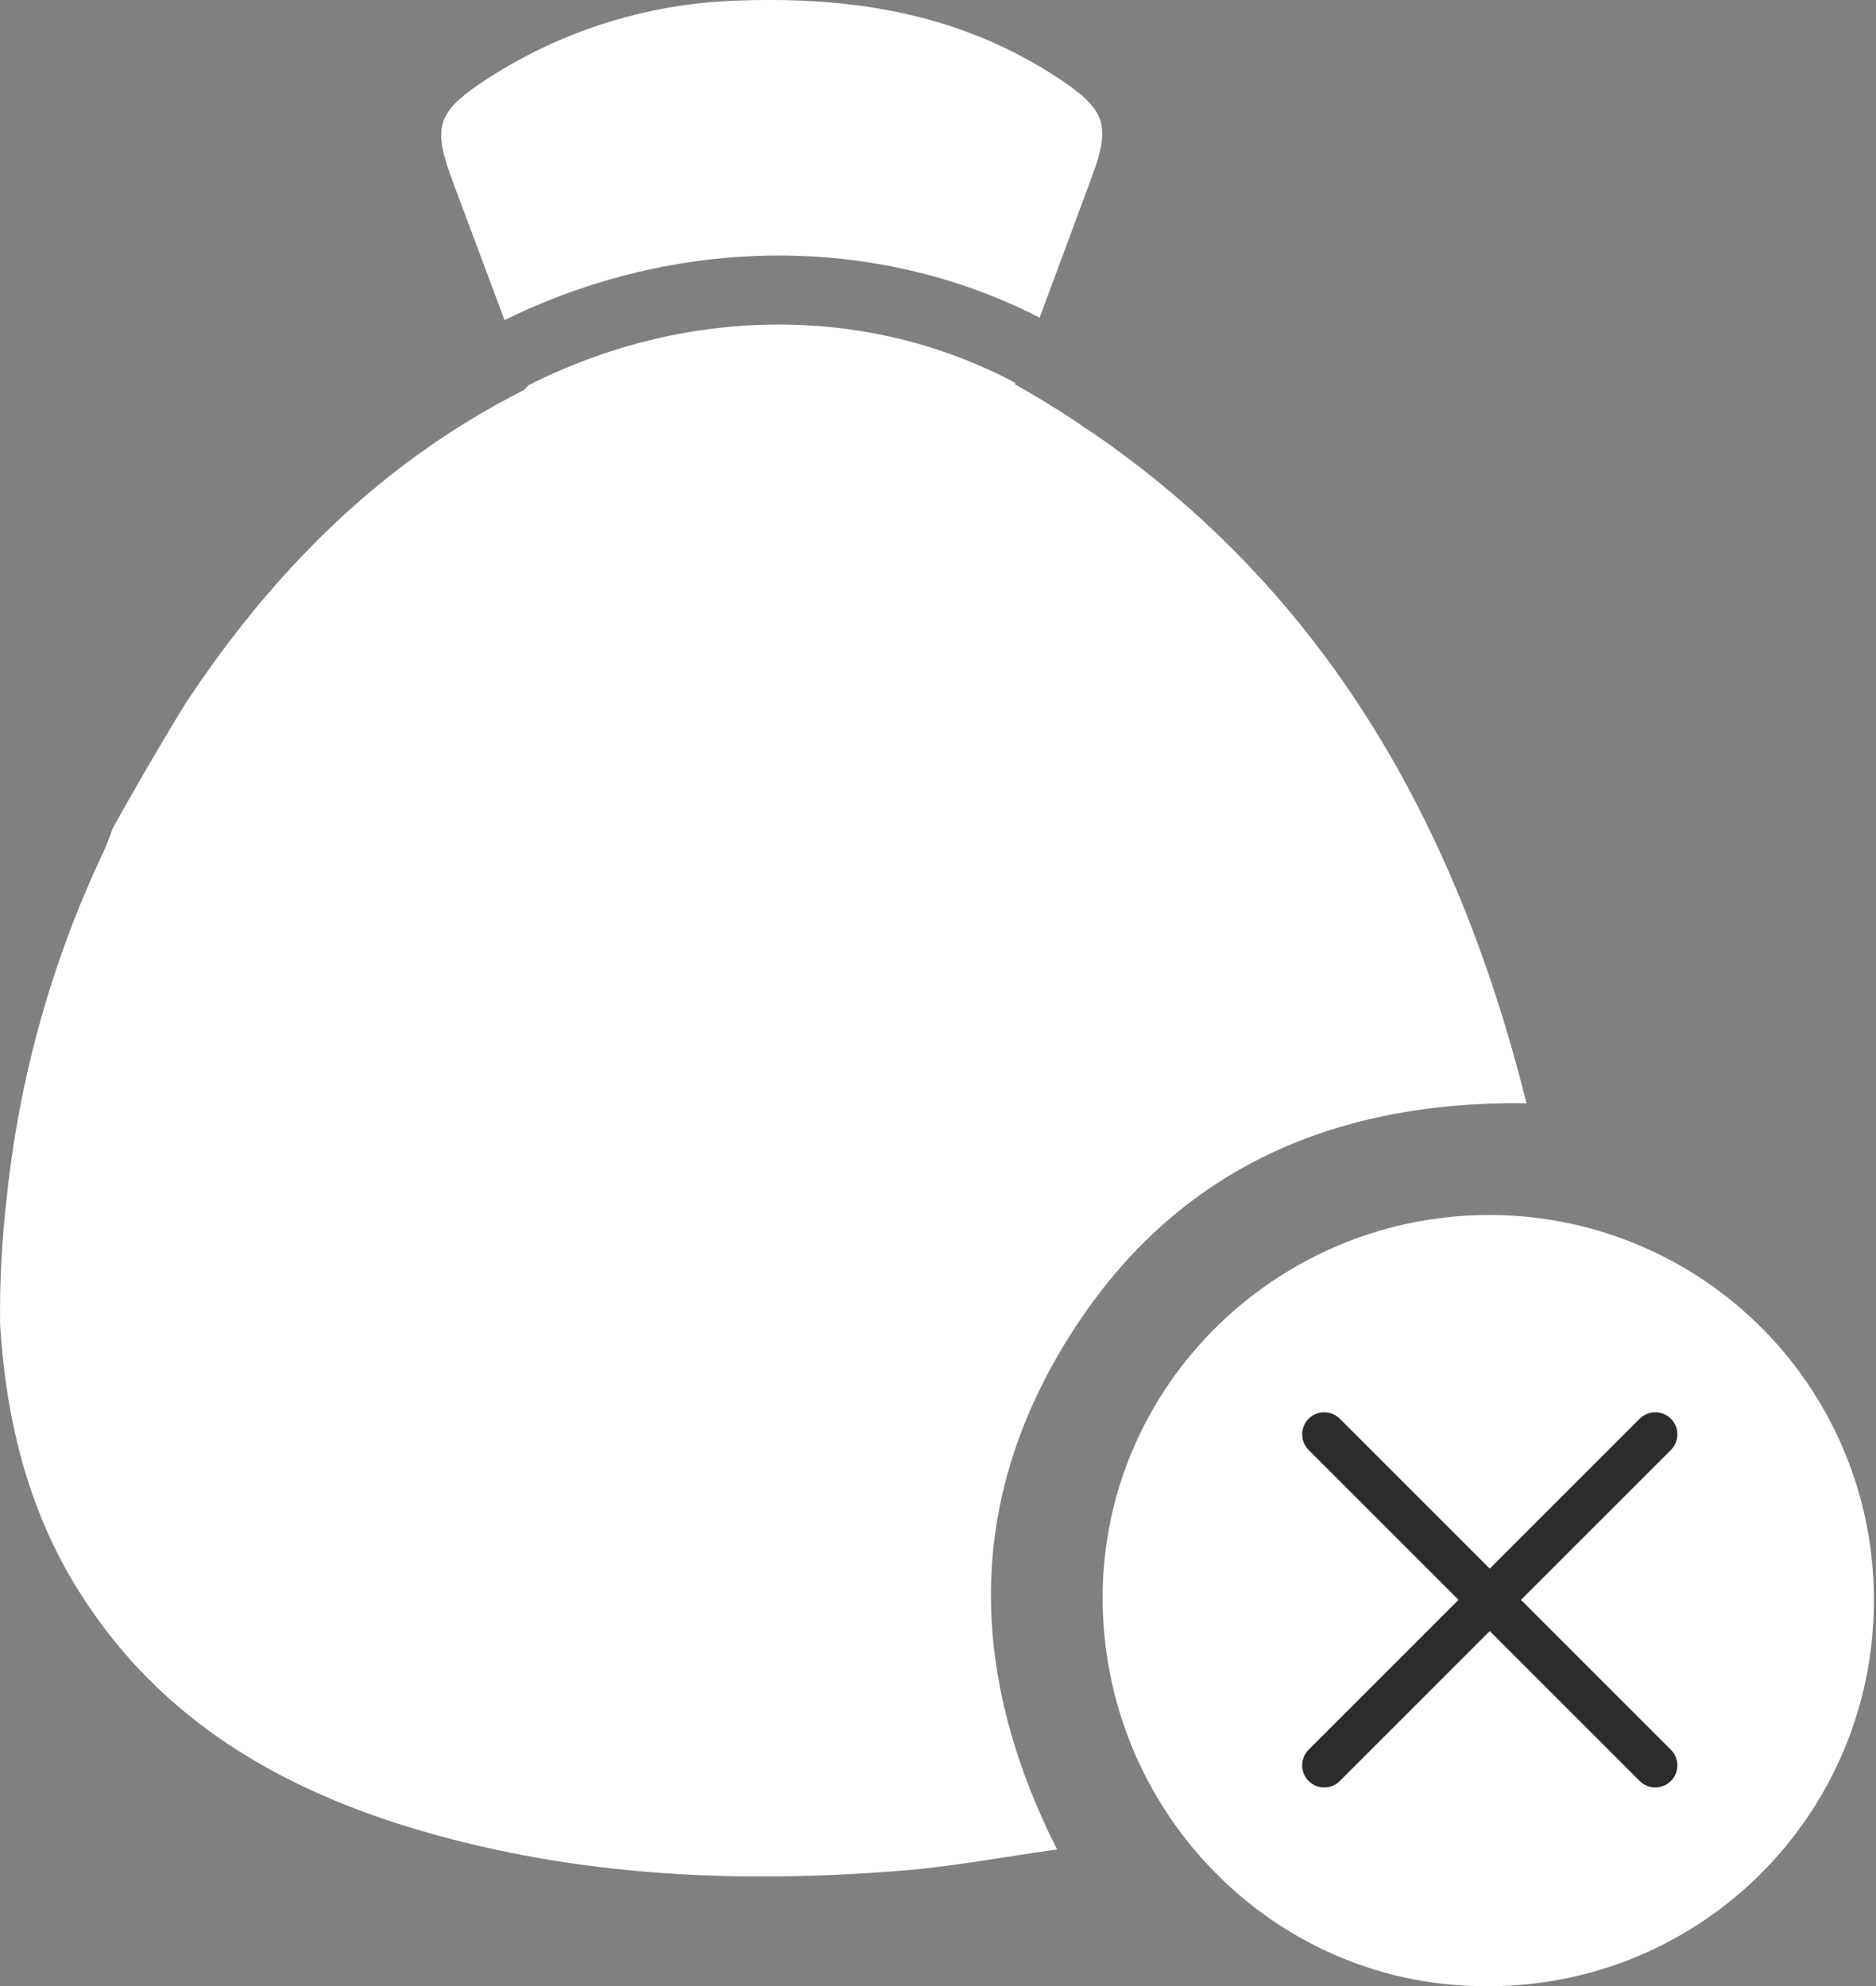 <svg width="17" height="18" viewBox="0 0 17 18" fill="none" xmlns="http://www.w3.org/2000/svg">
<rect x="0" y="0" width="17" height="18" fill="#808080" stroke="none"/>
<path d="M9.864 3.897C9.845 3.888 9.827 3.877 9.811 3.864C9.798 3.855 9.786 3.846 9.773 3.836C9.585 3.711 9.398 3.595 9.197 3.483L9.202 3.471C7.869 2.758 6.224 2.765 4.788 3.492C4.765 3.517 4.756 3.531 4.744 3.537C3.455 4.189 2.477 5.174 1.686 6.368C1.637 6.445 1.333 6.946 1.02 7.509C0.99 7.588 0.973 7.646 0.947 7.701C0.477 8.688 0.178 9.749 0.063 10.836C0.017 11.224 -0.004 11.615 0.001 12.006C0.009 12.111 0.013 12.18 0.02 12.25C0.096 13.037 0.305 13.783 0.735 14.453C1.461 15.594 2.553 16.223 3.813 16.592C5.24 17.009 6.701 17.073 8.173 16.954C8.637 16.917 9.096 16.829 9.579 16.762C8.774 15.165 8.751 13.609 9.688 12.116C10.624 10.623 12.046 9.976 13.833 9.999C13.197 7.452 11.996 5.347 9.864 3.897Z" fill="white"/>
<path d="M4.572 2.901C6.148 2.128 7.942 2.121 9.421 2.879C9.579 2.454 9.737 2.028 9.895 1.601C10.066 1.137 10.02 0.996 9.609 0.721C8.733 0.136 7.763 -0.03 6.731 0.004C5.915 0.021 5.121 0.262 4.434 0.702C3.952 1.015 3.912 1.136 4.11 1.665C4.265 2.078 4.418 2.49 4.572 2.901Z" fill="white"/>
<path d="M16.981 14.515C16.98 14.979 16.888 15.437 16.708 15.865C16.528 16.292 16.265 16.679 15.934 17.004C15.603 17.328 15.211 17.584 14.78 17.755C14.349 17.926 13.888 18.01 13.425 18.001C11.52 17.984 9.98 16.394 9.992 14.459C10.004 12.539 11.599 10.989 13.541 11.012C14.46 11.023 15.339 11.398 15.983 12.054C16.628 12.71 16.986 13.595 16.981 14.515Z" fill="white"/>
<path d="M12 13L15 16M12 16L15 13" stroke="#2C2C2C" stroke-width="0.4" stroke-linecap="round"/>
</svg>
